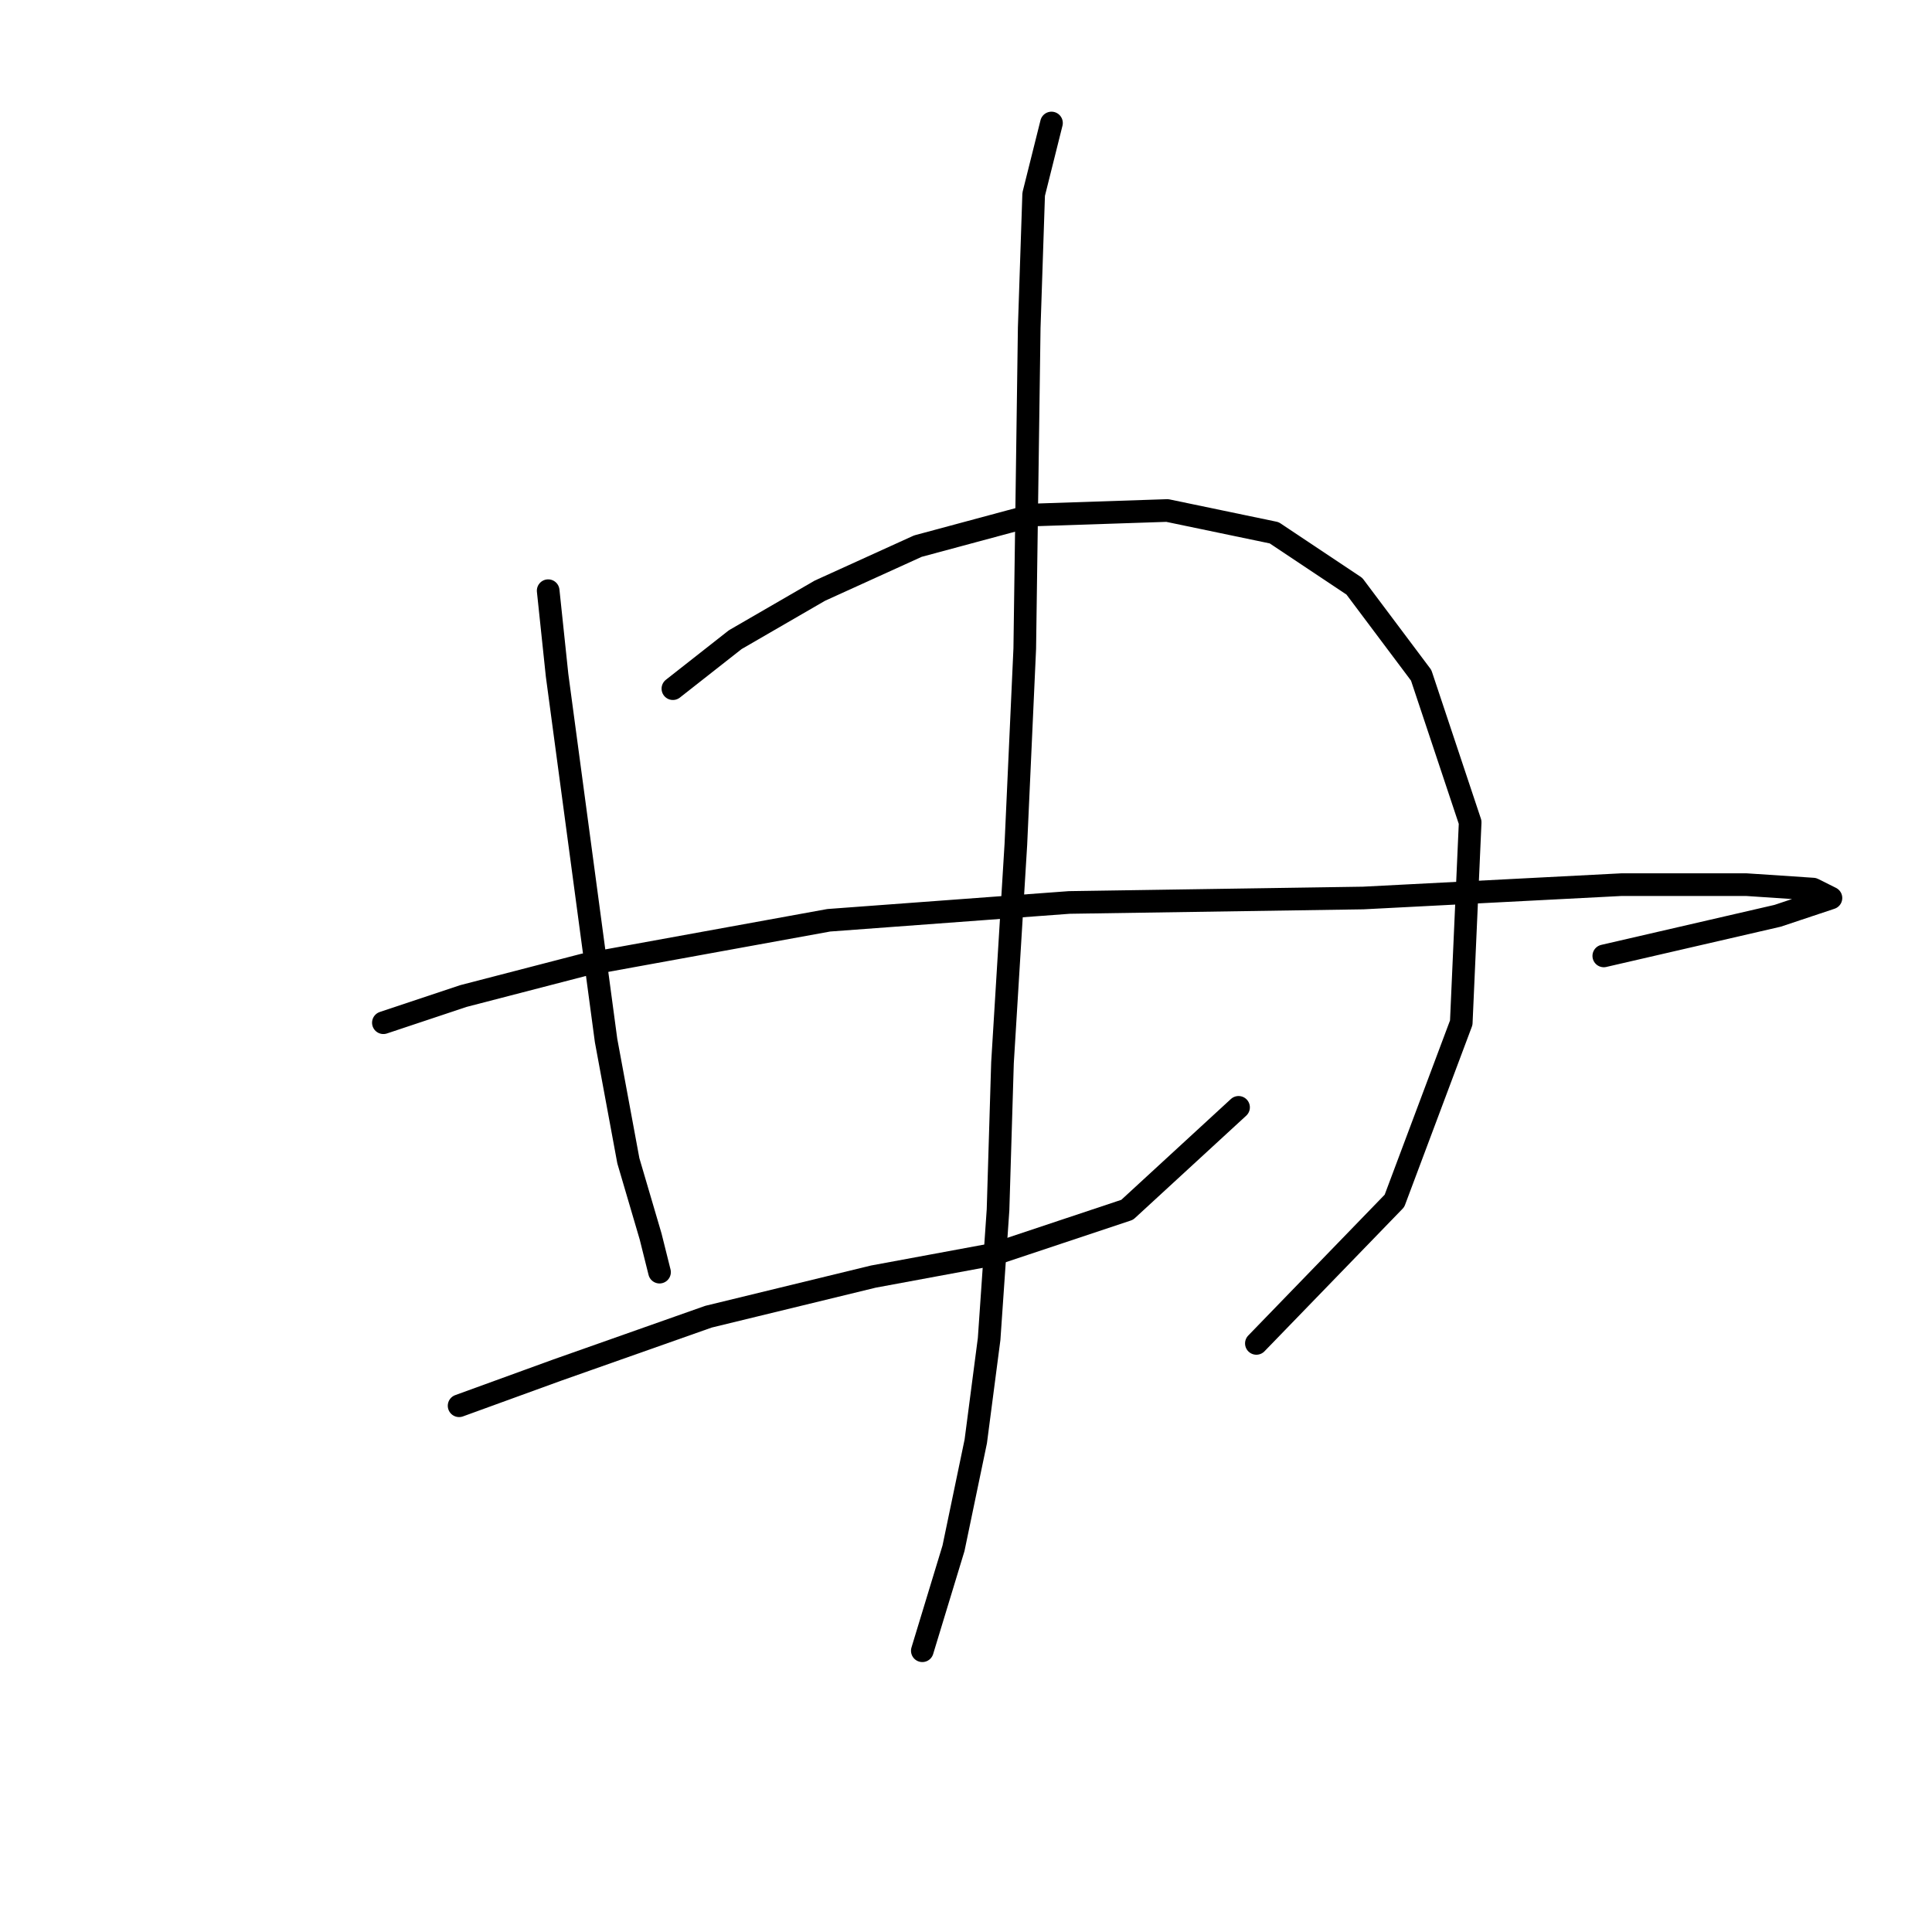 <?xml version="1.0" standalone="no"?>
    <svg width="256" height="256" xmlns="http://www.w3.org/2000/svg" version="1.1">
    <polyline stroke="black" stroke-width="3" stroke-linecap="round" fill="transparent" stroke-linejoin="round" points="72.636 78.268 73.817 89.481 80.309 137.876 83.26 153.811 86.211 163.844 87.391 168.566 87.391 168.566 87.391 168.566 " />
        <polyline stroke="black" stroke-width="3" stroke-linecap="round" fill="transparent" stroke-linejoin="round" points="89.162 91.252 97.424 84.76 108.638 78.268 121.622 72.366 136.966 68.235 154.672 67.644 168.836 70.595 179.46 77.677 188.313 89.481 194.805 108.957 193.624 135.516 184.771 159.123 166.476 178.009 166.476 178.009 " />
        <polyline stroke="black" stroke-width="3" stroke-linecap="round" fill="transparent" stroke-linejoin="round" points="50.8 135.516 61.423 131.974 77.358 127.843 109.818 121.941 141.688 119.581 180.64 118.99 214.871 117.22 231.396 117.22 240.249 117.81 242.61 118.99 235.527 121.351 212.51 126.663 212.51 126.663 " />
        <polyline stroke="black" stroke-width="3" stroke-linecap="round" fill="transparent" stroke-linejoin="round" points="60.833 186.271 73.817 181.55 93.883 174.468 115.72 169.156 131.655 166.205 149.36 160.303 164.115 146.729 164.115 146.729 " />
        <polyline stroke="black" stroke-width="3" stroke-linecap="round" fill="transparent" stroke-linejoin="round" points="139.327 16.298 136.966 25.741 136.376 43.447 135.786 85.94 134.606 111.908 132.835 140.827 132.245 160.303 131.065 177.419 129.294 190.993 126.343 205.157 122.212 218.732 122.212 218.732 " />
        </svg>